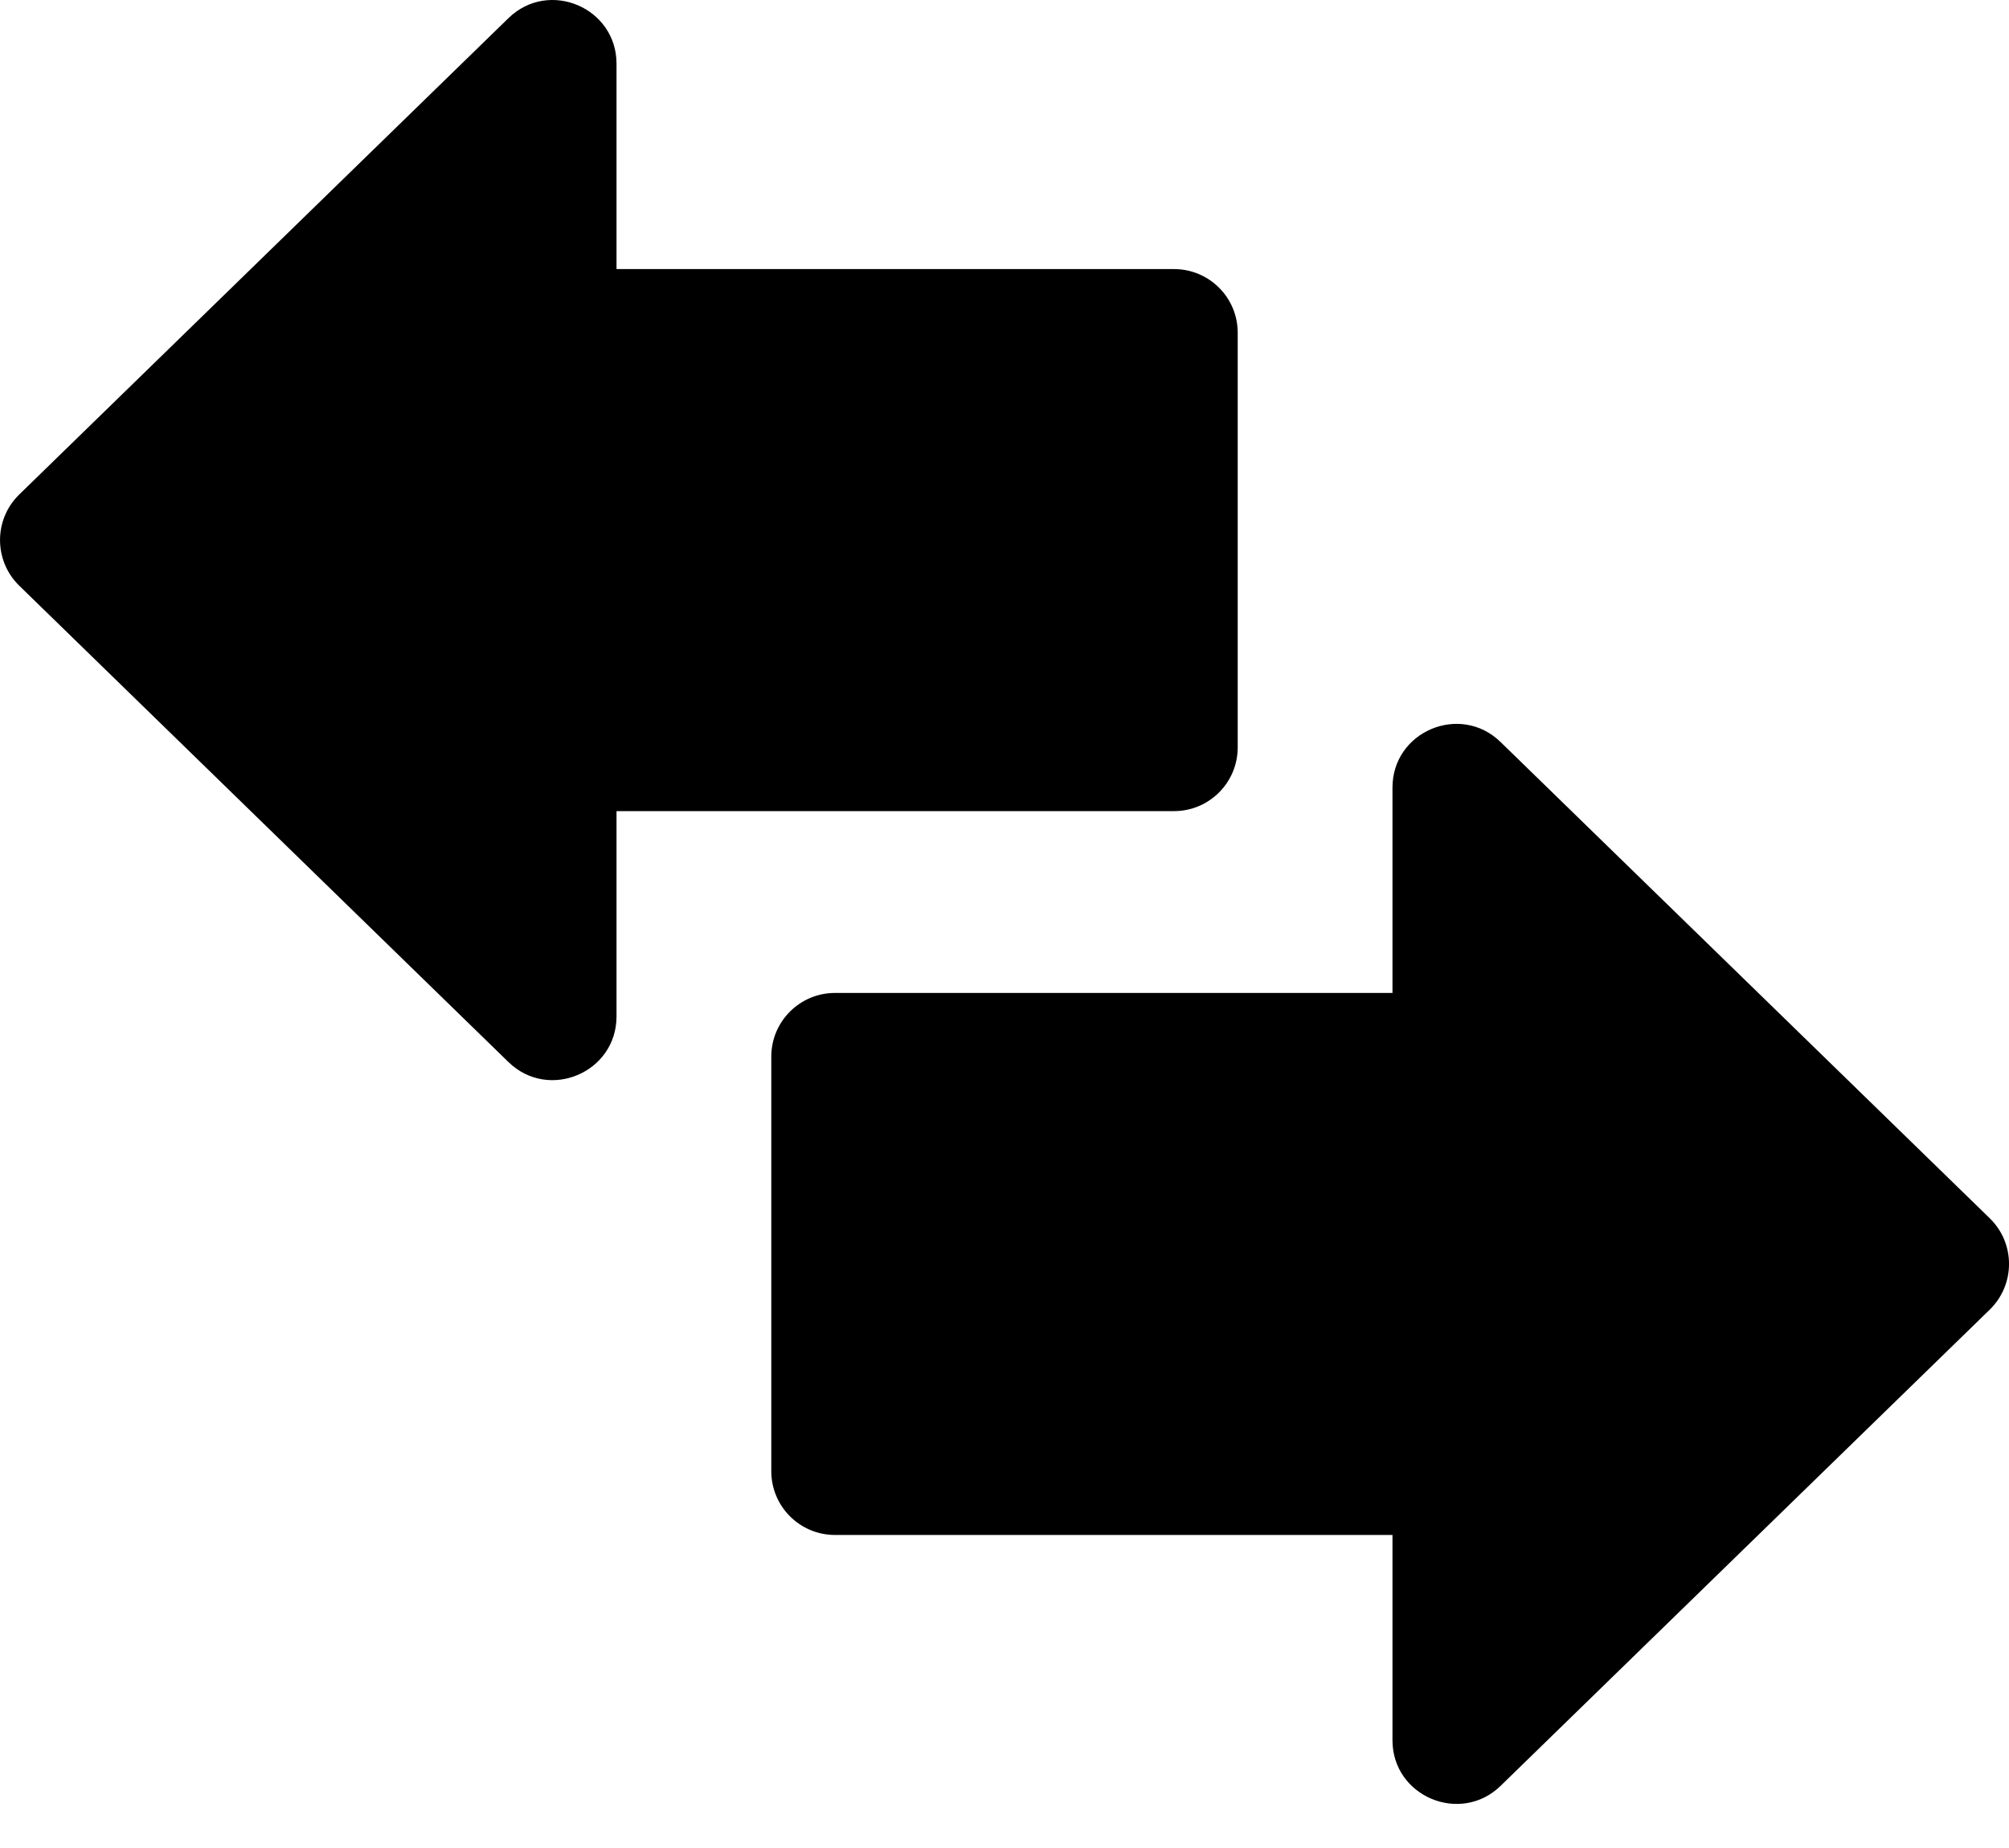 <svg width="25" height="23" viewBox="0 0 25 23" fill="none" xmlns="http://www.w3.org/2000/svg">
<path d="M15.402 9.302V4.141C15.402 3.703 15.047 3.349 14.61 3.349H7.672V0.793C7.672 0.094 6.828 -0.263 6.327 0.226L0.24 6.154C-0.08 6.465 -0.079 6.979 0.24 7.29L6.327 13.218C6.828 13.706 7.672 13.35 7.672 12.65V10.095H14.61C15.047 10.095 15.402 9.74 15.402 9.302Z" fill="black"/>
<path d="M24.761 15.163L18.673 9.235C18.172 8.747 17.328 9.102 17.328 9.802V12.358H10.391C9.953 12.358 9.598 12.713 9.598 13.15V18.311C9.598 18.749 9.953 19.104 10.391 19.104H17.328V21.659C17.328 22.36 18.175 22.712 18.673 22.227L24.761 16.299C25.08 15.987 25.08 15.474 24.761 15.163Z" fill="black"/>
</svg>

